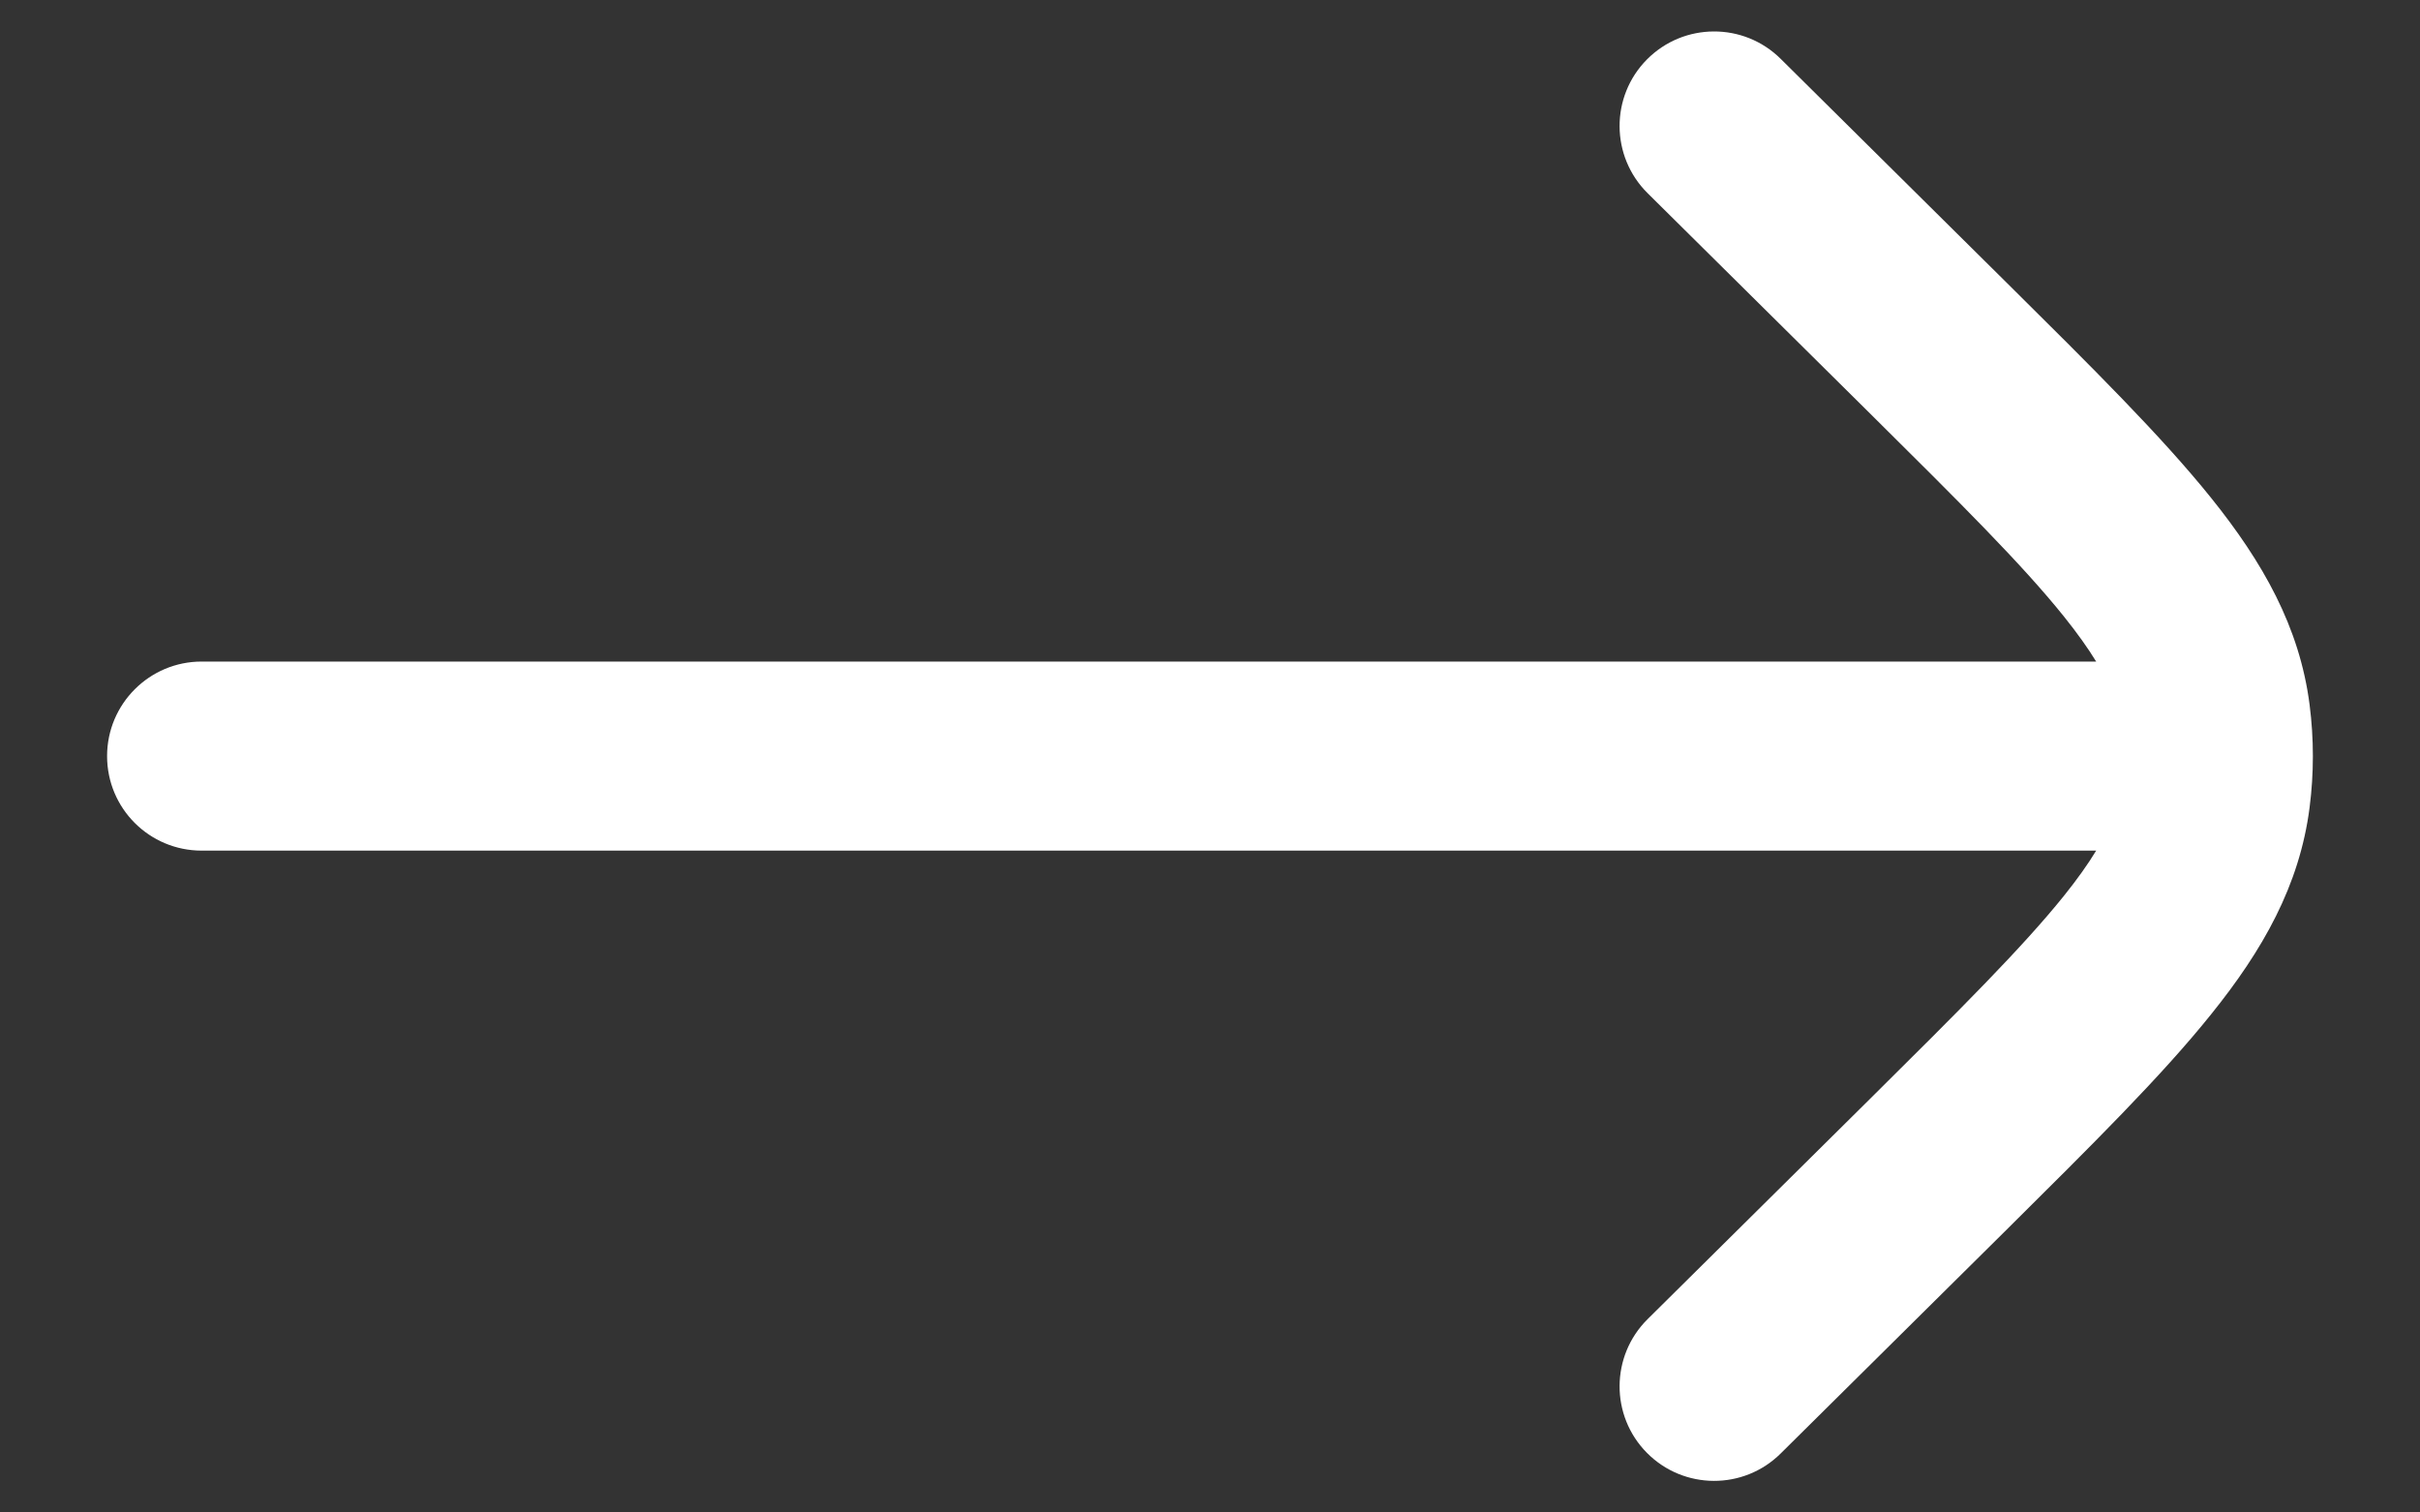 <svg width="16" height="10" viewBox="0 0 16 10" fill="none" xmlns="http://www.w3.org/2000/svg">
  <rect x="0" y="0" width="16" height="10" fill="#333333" stroke="none"/>
  <path d="M1.333 4.374C0.988 4.374 0.708 4.654 0.708 4.999C0.708 5.345 0.988 5.624 1.333 5.624L13.859 5.624C13.805 5.713 13.735 5.812 13.645 5.924C13.368 6.268 12.959 6.675 12.363 7.266L10.893 8.722C10.648 8.965 10.646 9.361 10.889 9.606C11.132 9.851 11.528 9.853 11.773 9.61L13.269 8.128C13.832 7.569 14.293 7.113 14.619 6.706C14.959 6.284 15.204 5.855 15.27 5.339C15.299 5.114 15.299 4.885 15.27 4.659C15.204 4.144 14.959 3.715 14.619 3.292C14.293 2.886 13.832 2.429 13.269 1.871L11.773 0.389C11.528 0.146 11.132 0.148 10.889 0.393C10.646 0.638 10.648 1.034 10.893 1.277L12.363 2.733C12.959 3.324 13.368 3.73 13.645 4.075C13.735 4.187 13.805 4.286 13.859 4.374L1.333 4.374Z" fill="white"/>
  </svg>